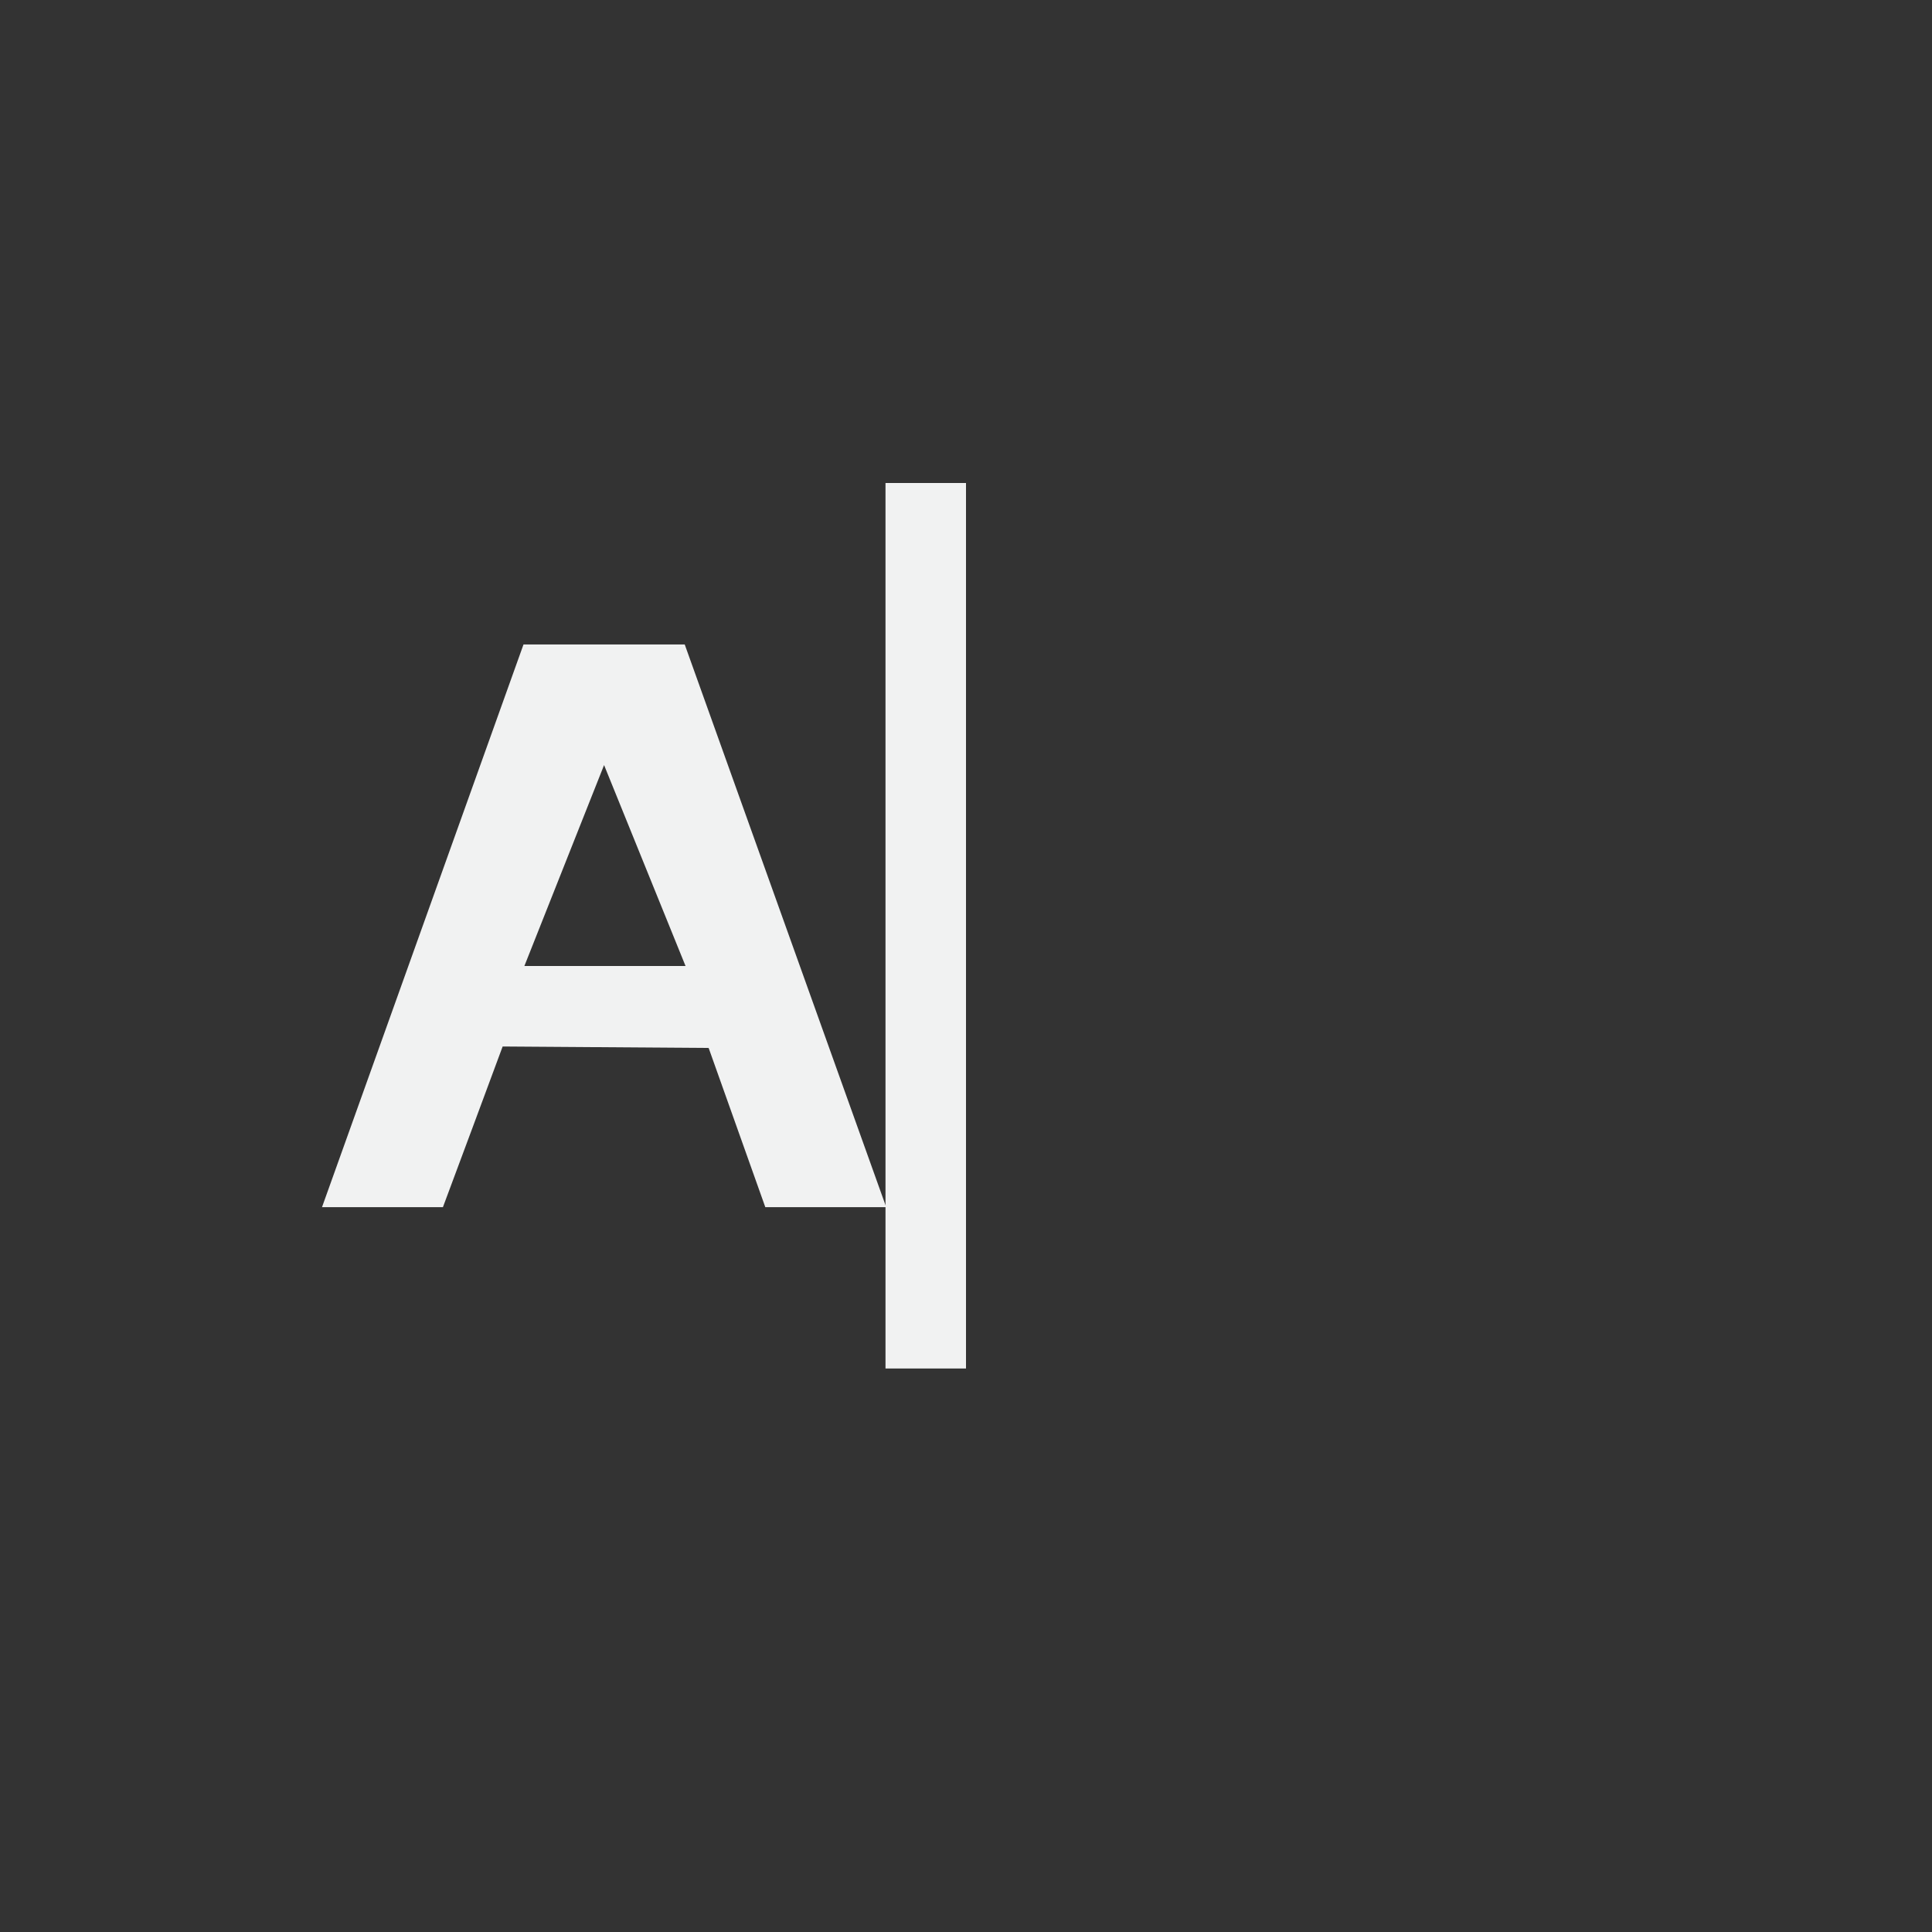 <?xml version="1.0" encoding="UTF-8"?>
<!--Part of Monotone: https://github.com/sixsixfive/Monotone, released under cc-by-sa_v4-->
<svg version="1.1" viewBox="-4 -4 24 24" width="48" height="48" xmlns="http://www.w3.org/2000/svg" xmlns:osb="http://www.openswatchbook.org/uri/2009/osb" xmlns:xlink="http://www.w3.org/1999/xlink">
<rect x="-4" y="-4" width="24" height="24" fill="#333333" stroke="none"/>
<defs>
<linearGradient id="linearGradient19282" gradientTransform="matrix(1.167 0 0 1 627.67 1787.4)" osb:paint="solid">
<stop stop-color="#f1f2f2" offset="0"/>
</linearGradient>
<linearGradient id="linearGradient4789" gradientTransform="matrix(1.372 0 0 1 -2219.6 491.33)" gradientUnits="userSpaceOnUse" xlink:href="#linearGradient19282"/>
</defs>
<g fill="url(#linearGradient4789)">
<path d="m2.503 4.006-2.503 6.99h1.502c0.744-1.997 0 1e-3 0.742-1.996l2.559 0.018 0.704 1.978h1.502l-2.503-6.99zm1.001 1.498 1.012 2.496h-2.002z"/>
<path d="m10.503 4.006-2.503 6.99h1.502c0.744-1.997 0 1e-3 0.742-1.996l2.559 0.018 0.704 1.978h1.502l-2.503-6.99zm1.001 1.498 1.012 2.496h-2.002z"/>
<rect x="7" y="2" width="1" height="11"/>
<rect y="12" width="15" height="1"/>
</g>
</svg>
